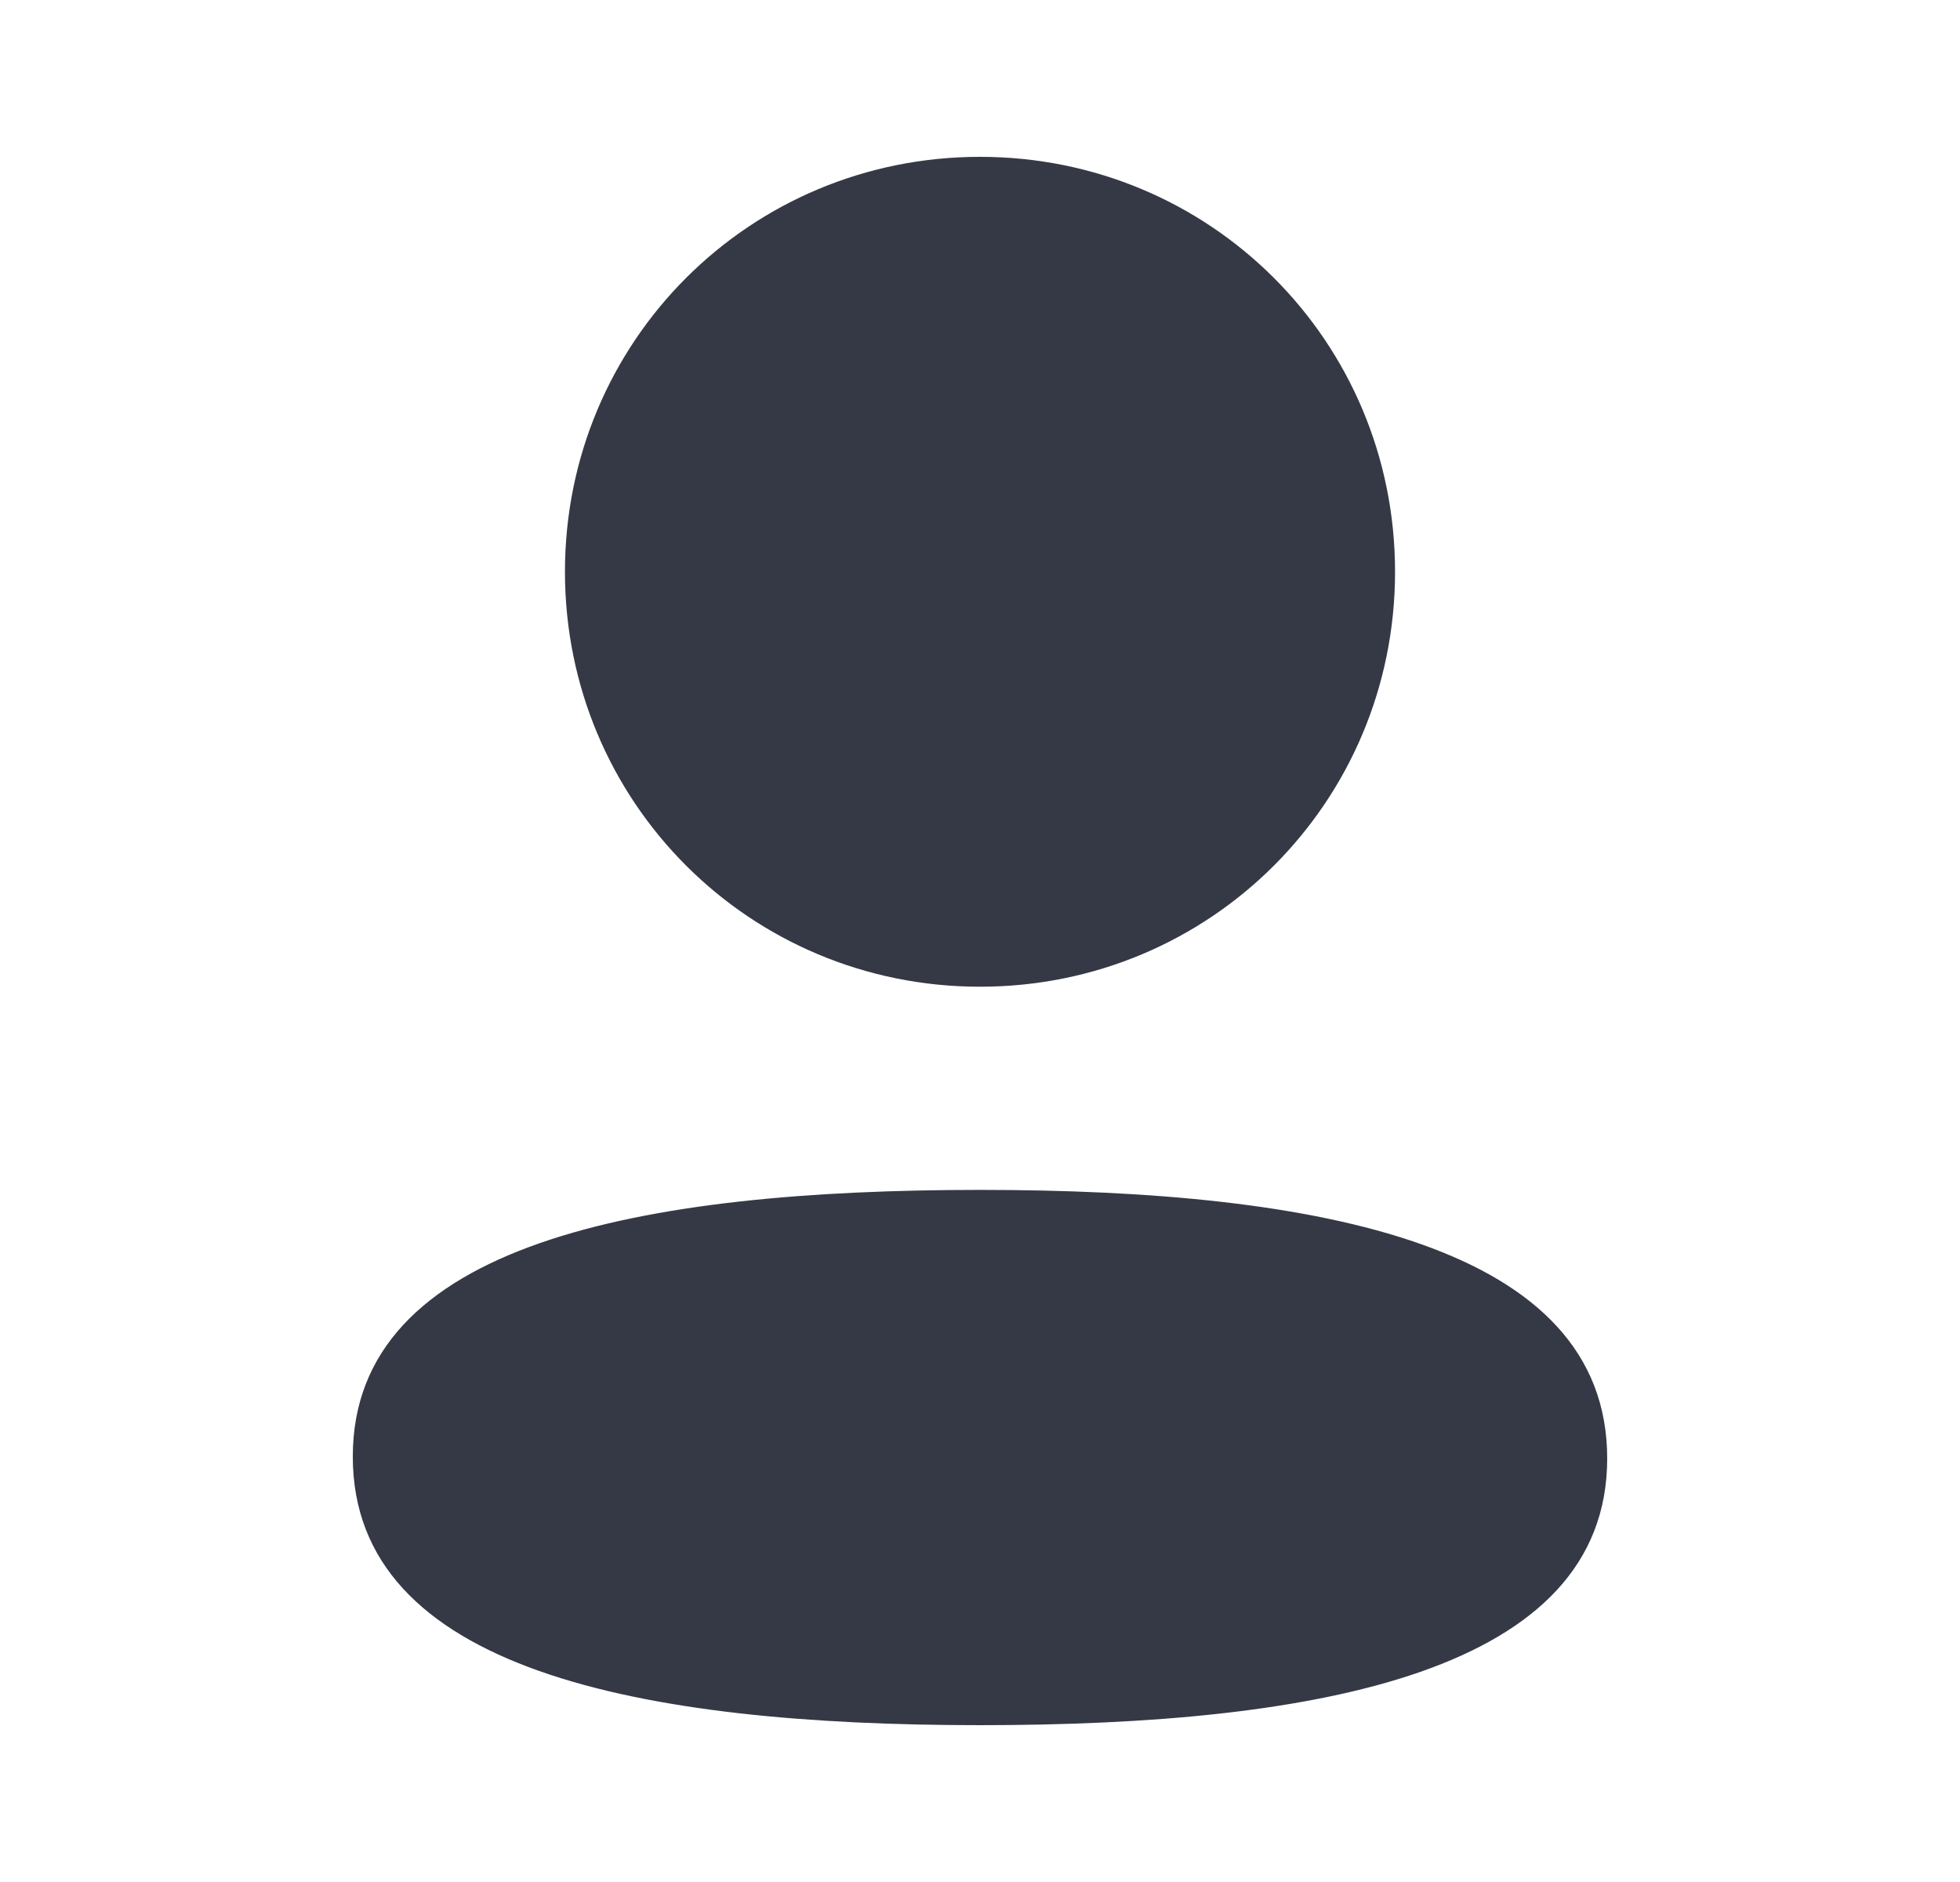 <svg width="25" height="24" viewBox="0 0 25 24" fill="none" xmlns="http://www.w3.org/2000/svg">
<path fill-rule="evenodd" clip-rule="evenodd" d="M17.794 7.291C17.794 10.228 15.439 12.583 12.5 12.583C9.562 12.583 7.206 10.228 7.206 7.291C7.206 4.354 9.562 2 12.5 2C15.439 2 17.794 4.354 17.794 7.291ZM12.5 22C8.162 22 4.5 21.295 4.5 18.575C4.5 15.854 8.185 15.174 12.5 15.174C16.839 15.174 20.5 15.879 20.5 18.599C20.5 21.32 16.815 22 12.5 22Z" fill="#353945"/>
</svg>

